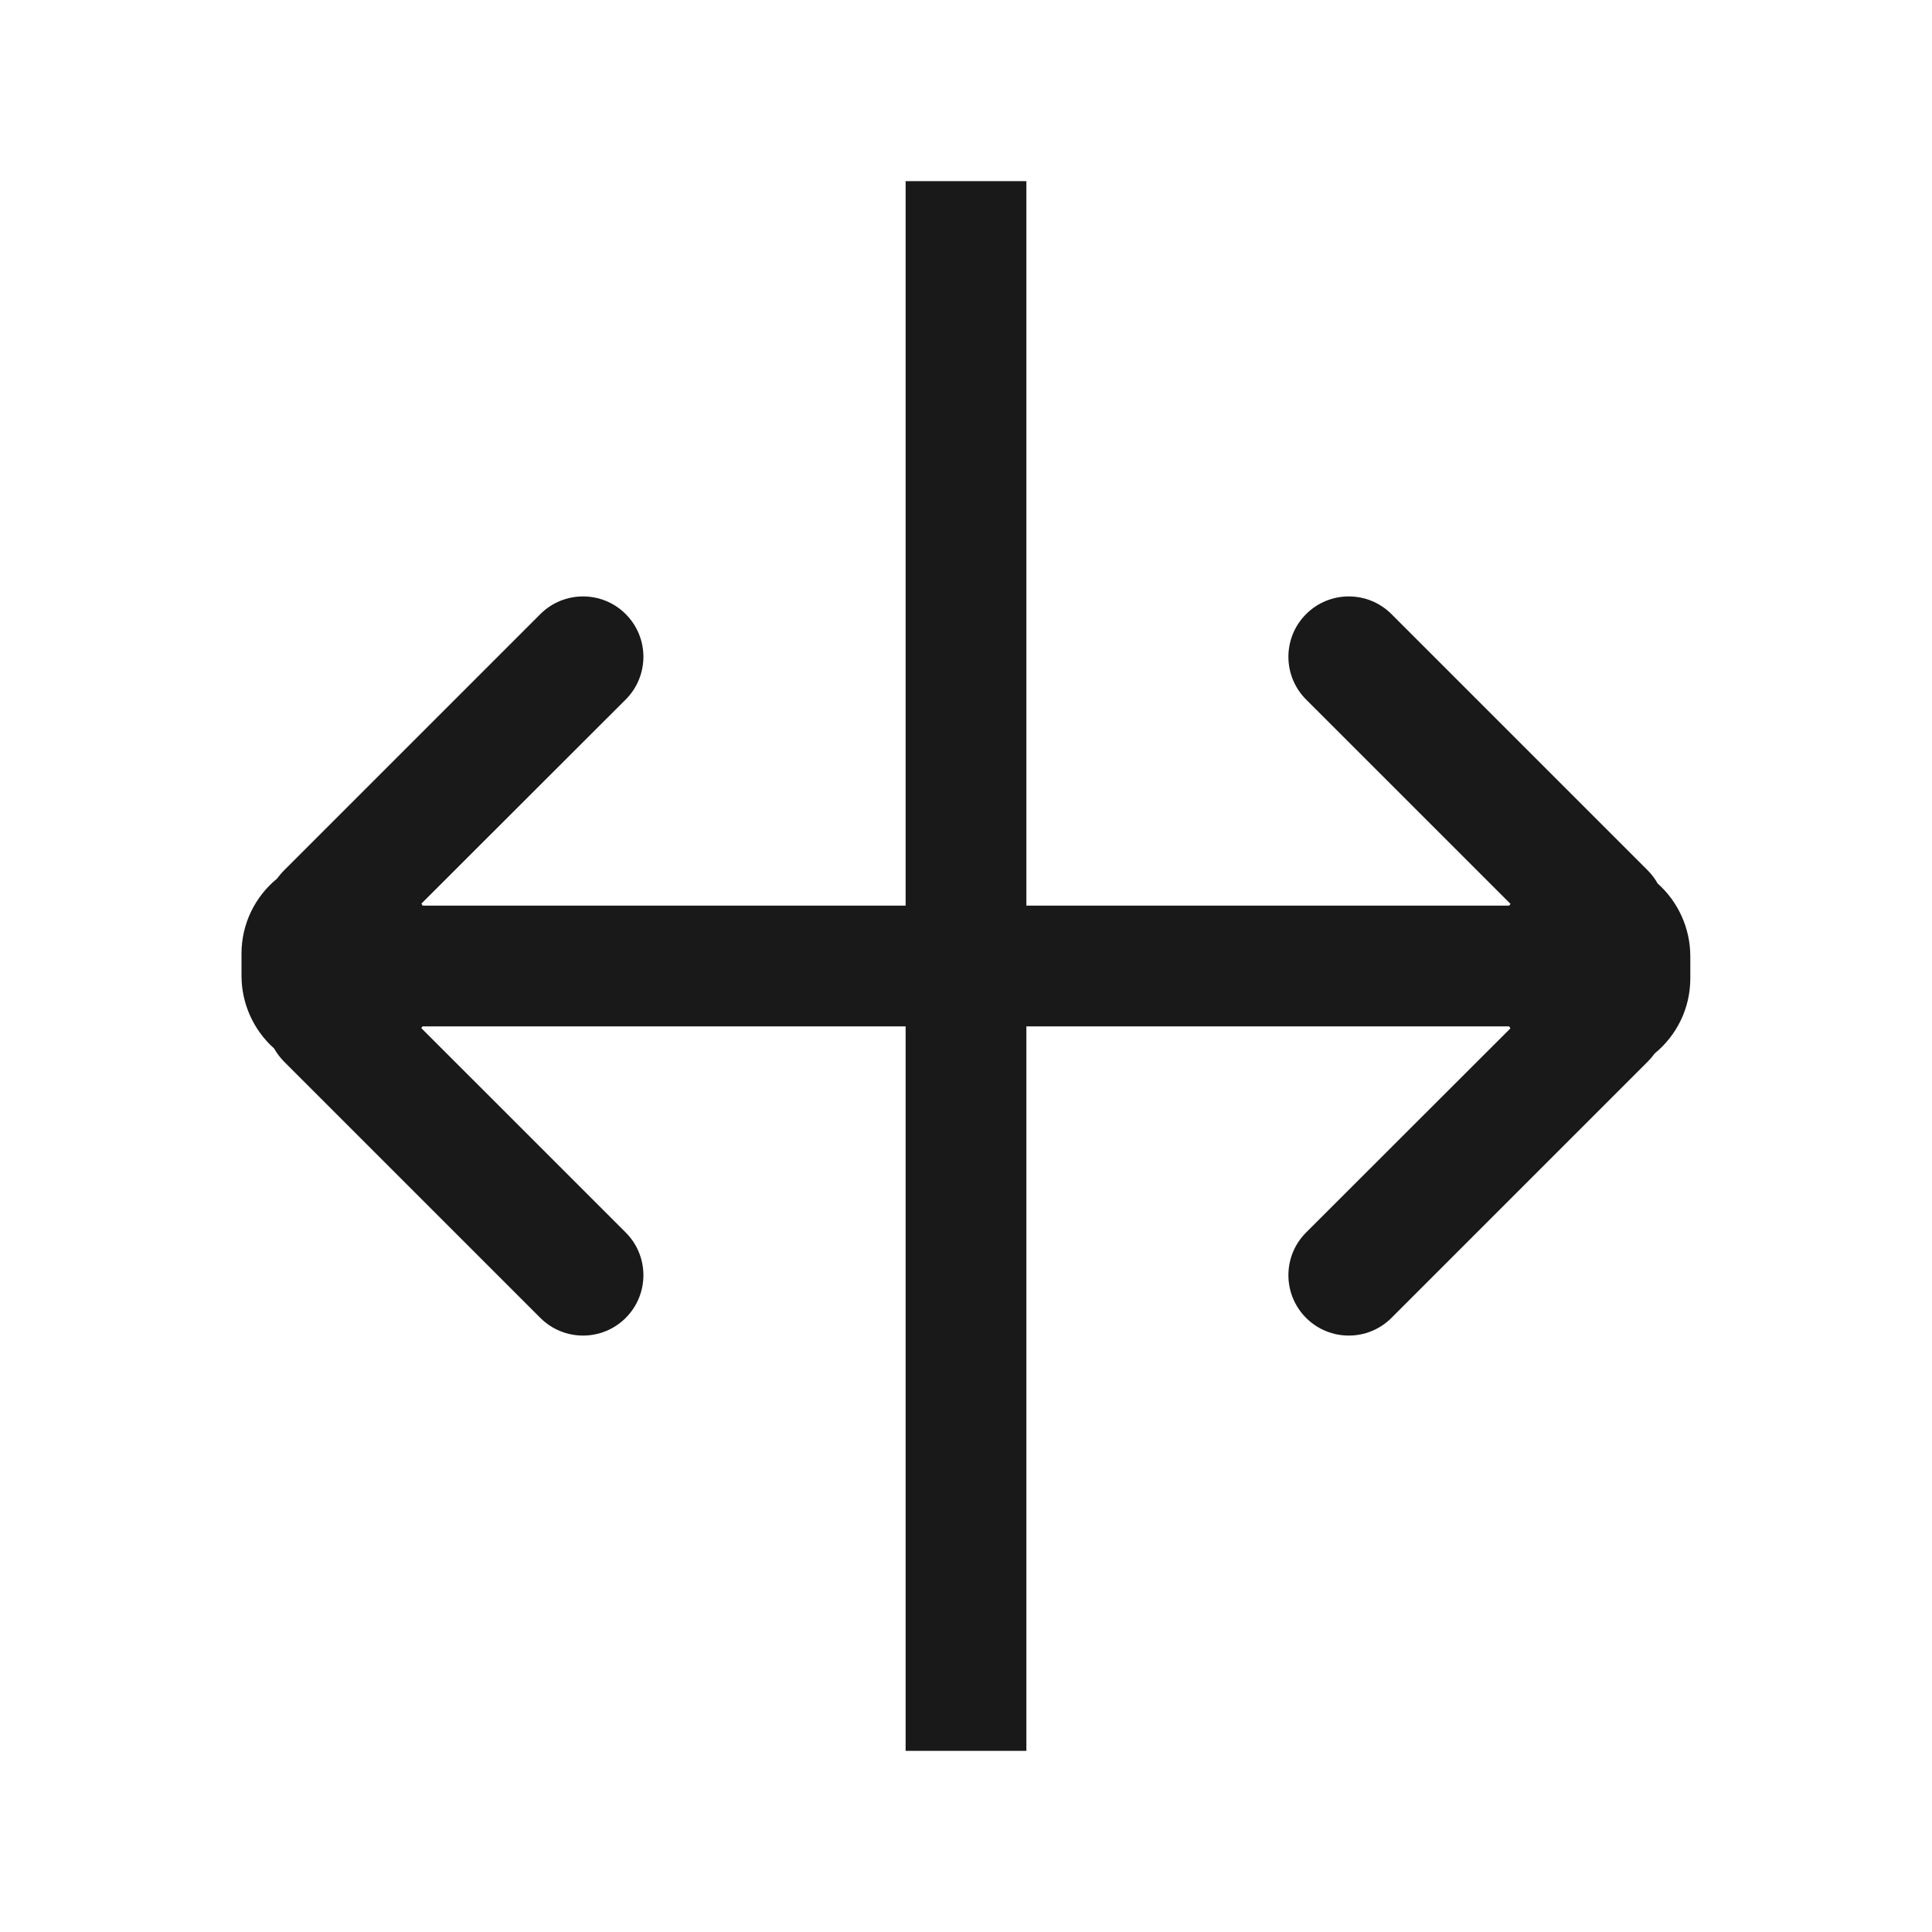 <svg viewBox="0 0 1024 1024" version="1.1" xmlns="http://www.w3.org/2000/svg"><path fill-opacity=".9" fill-rule="evenodd" d="M223.296 544.918L331.647 653.255C344.144 665.752 344.144 686.013 331.647 698.51 319.15 711.006 298.889 711.006 286.392 698.51L150.627 562.745C148.49 560.608 146.718 558.243 145.312 555.729 134.427 546.052 128.001 532.021 128 517.099L128 505.439C128.003 489.435 135.322 475.141 146.795 465.72 147.972 464.167 149.221 462.662 150.627 461.255L286.392 325.49C298.889 312.994 319.15 312.994 331.647 325.49 344.144 337.987 344.144 358.248 331.647 370.745L223.36 478.934 224 480 224.064 480 480 480 480 96 544 96 544 480 799.899 480 800.603 479.082 692.253 370.745C679.756 358.248 679.756 337.987 692.253 325.49 704.749 312.994 725.011 312.994 737.507 325.49L873.272 461.255C875.41 463.392 877.181 465.757 878.588 468.271 889.472 477.948 895.898 491.979 895.899 506.901L895.899 518.561C895.897 534.565 888.577 548.859 877.104 558.28 875.927 559.833 874.679 561.338 873.272 562.745L737.507 698.51C725.011 711.006 704.749 711.006 692.253 698.51 679.756 686.013 679.756 665.752 692.253 653.255L800.539 545.066 799.899 544 544 544 544 928 480 928 480 544 223.936 544 223.296 544.918Z"/></svg>